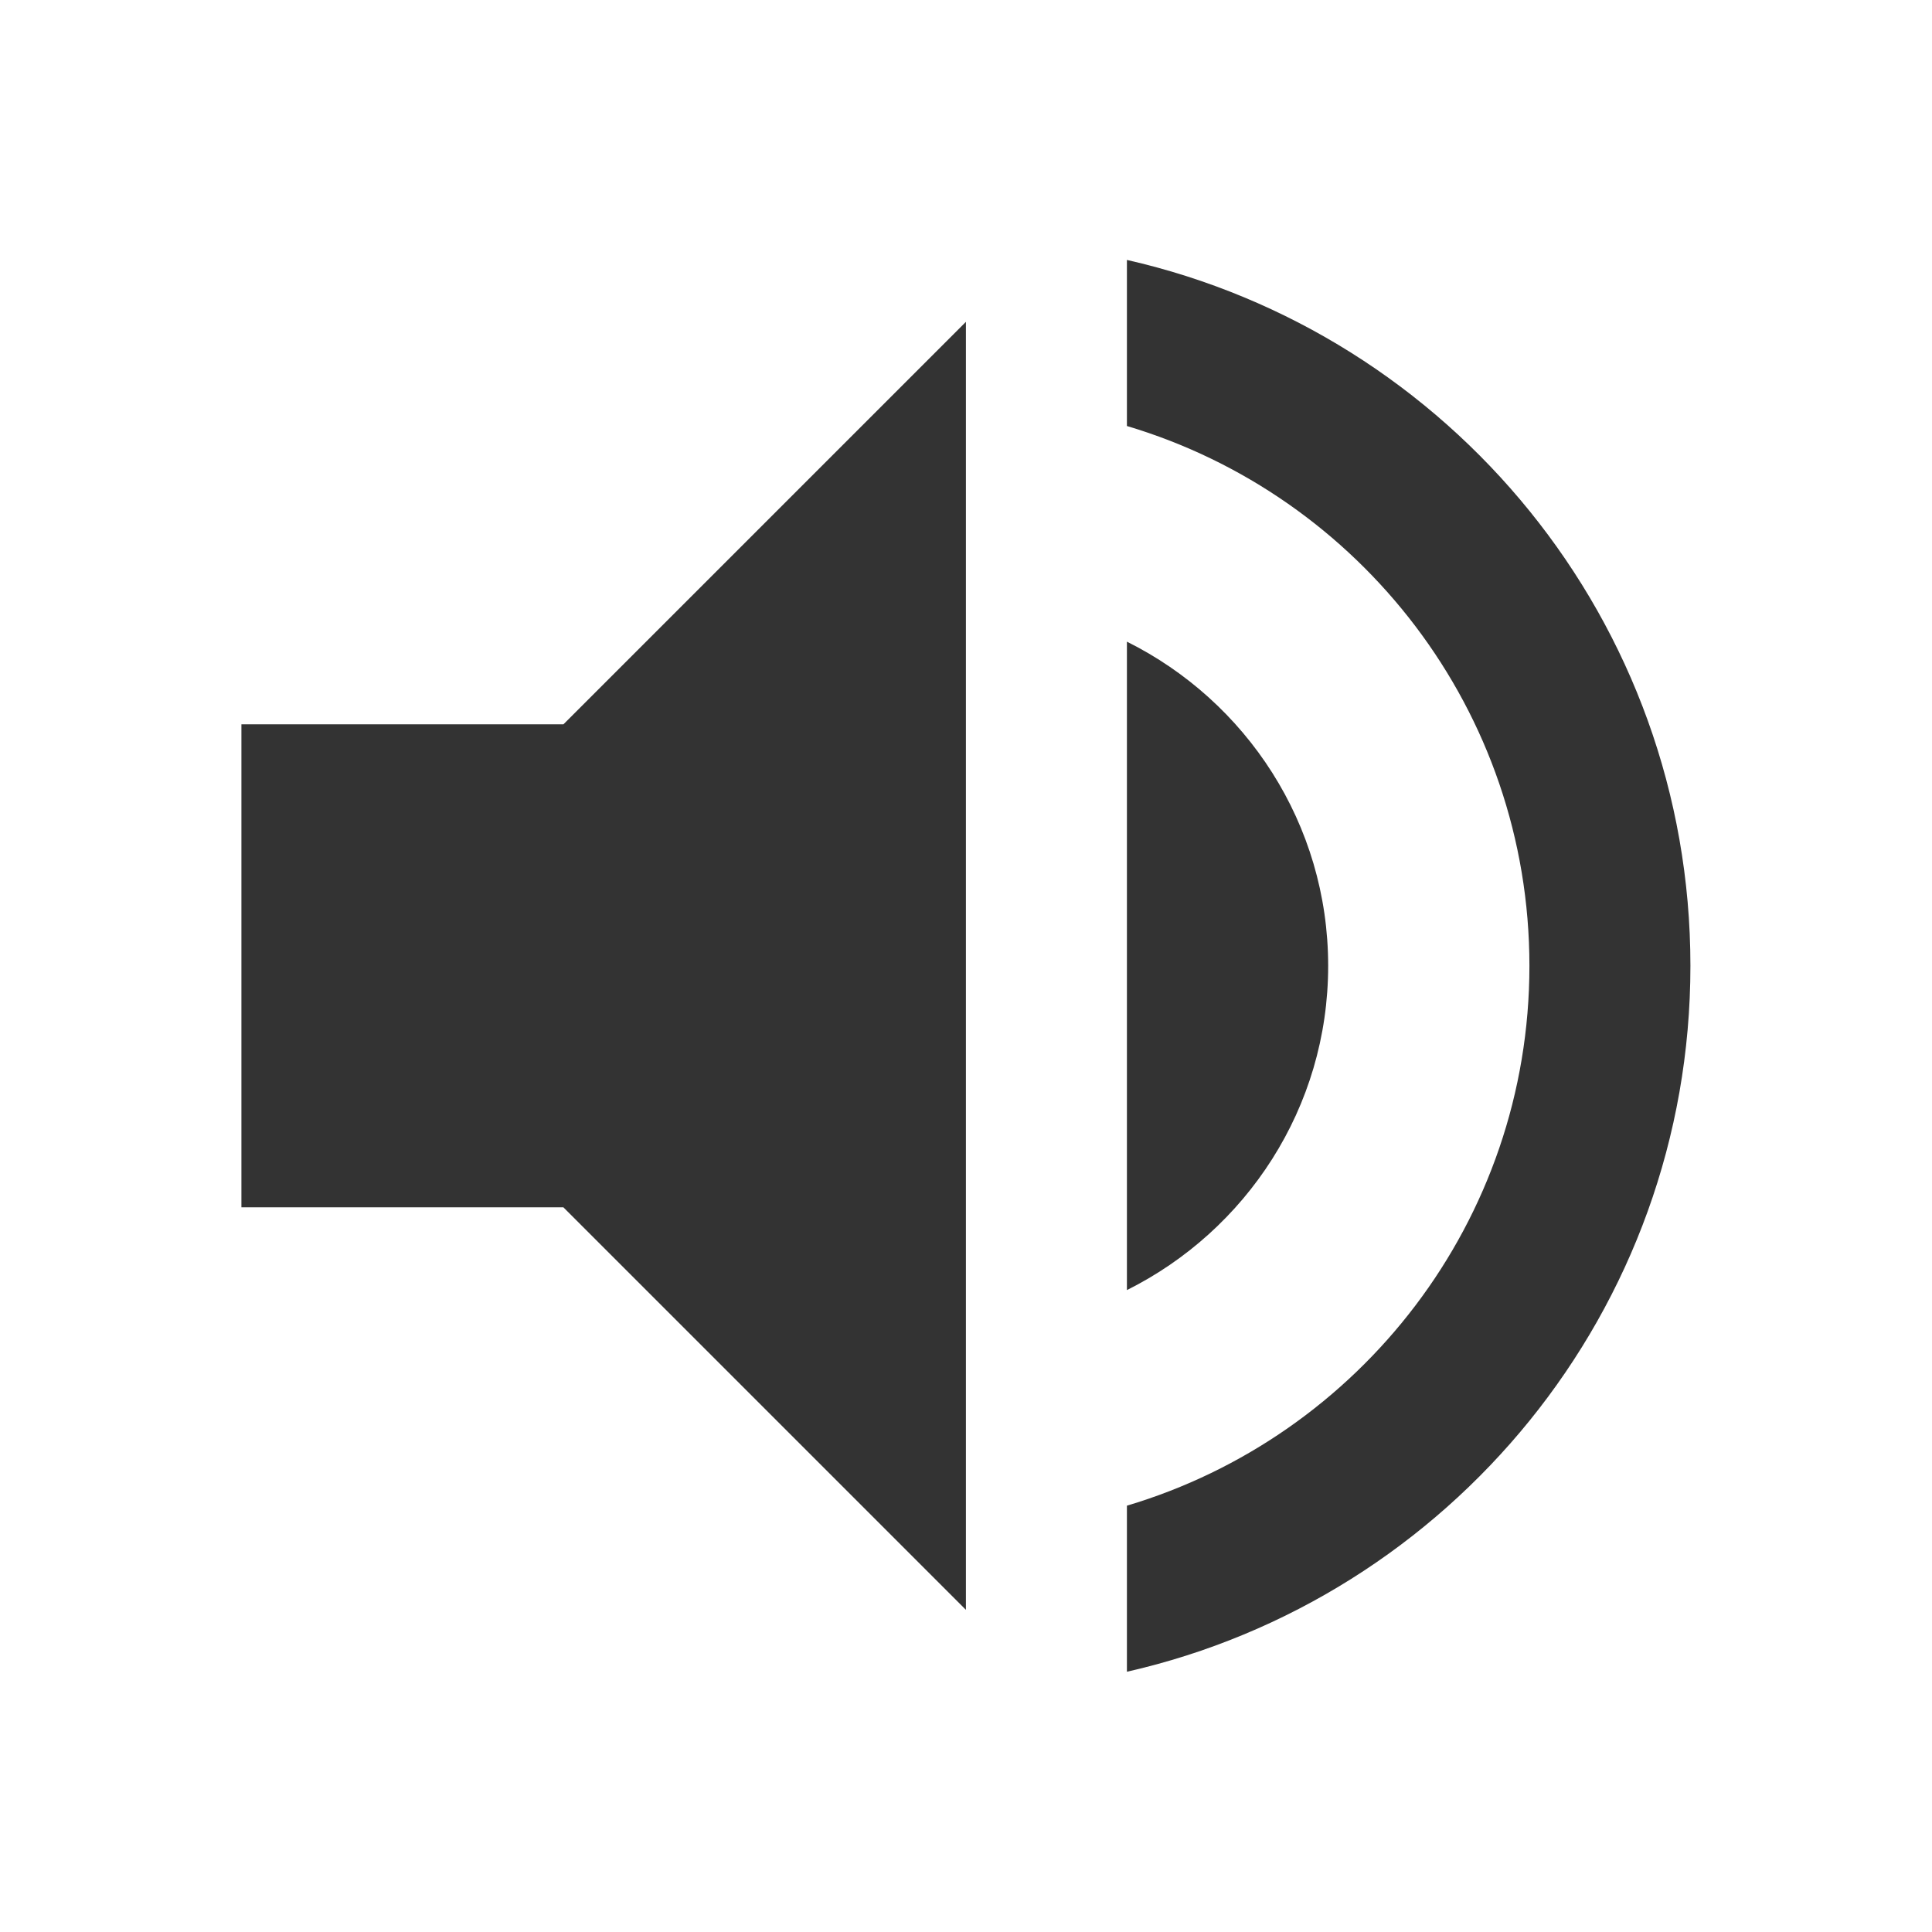 <?xml version="1.0" encoding="utf-8"?>
<!DOCTYPE svg PUBLIC "-//W3C//DTD SVG 1.1//EN" "http://www.w3.org/Graphics/SVG/1.1/DTD/svg11.dtd">
<svg xmlns="http://www.w3.org/2000/svg" xmlns:xlink="http://www.w3.org/1999/xlink" version="1.1" baseProfile="full" width="24" height="24" viewBox="0 0 24.00 24.00" enable-background="new 0 0 24.00 24.00" xml:space="preserve">
	<path fill="#333333" fill-opacity="1" stroke-width="0.2" stroke-linejoin="round" d="M 13.999,3.229L 13.999,5.292C 16.89,6.153 18.999,8.829 18.999,11.998C 18.999,15.168 16.89,17.844 13.999,18.704L 13.999,20.767C 18.006,19.857 20.999,16.28 20.999,11.998C 20.999,7.716 18.006,4.139 13.999,3.229 Z M 16.499,11.998C 16.499,10.232 15.479,8.708 13.999,7.971L 13.999,16.026C 15.479,15.287 16.499,13.764 16.499,11.998 Z M 2.999,8.998L 2.999,14.998L 6.999,14.998L 11.999,19.998L 11.999,3.998L 6.999,8.998L 2.999,8.998 Z "/>
</svg>
